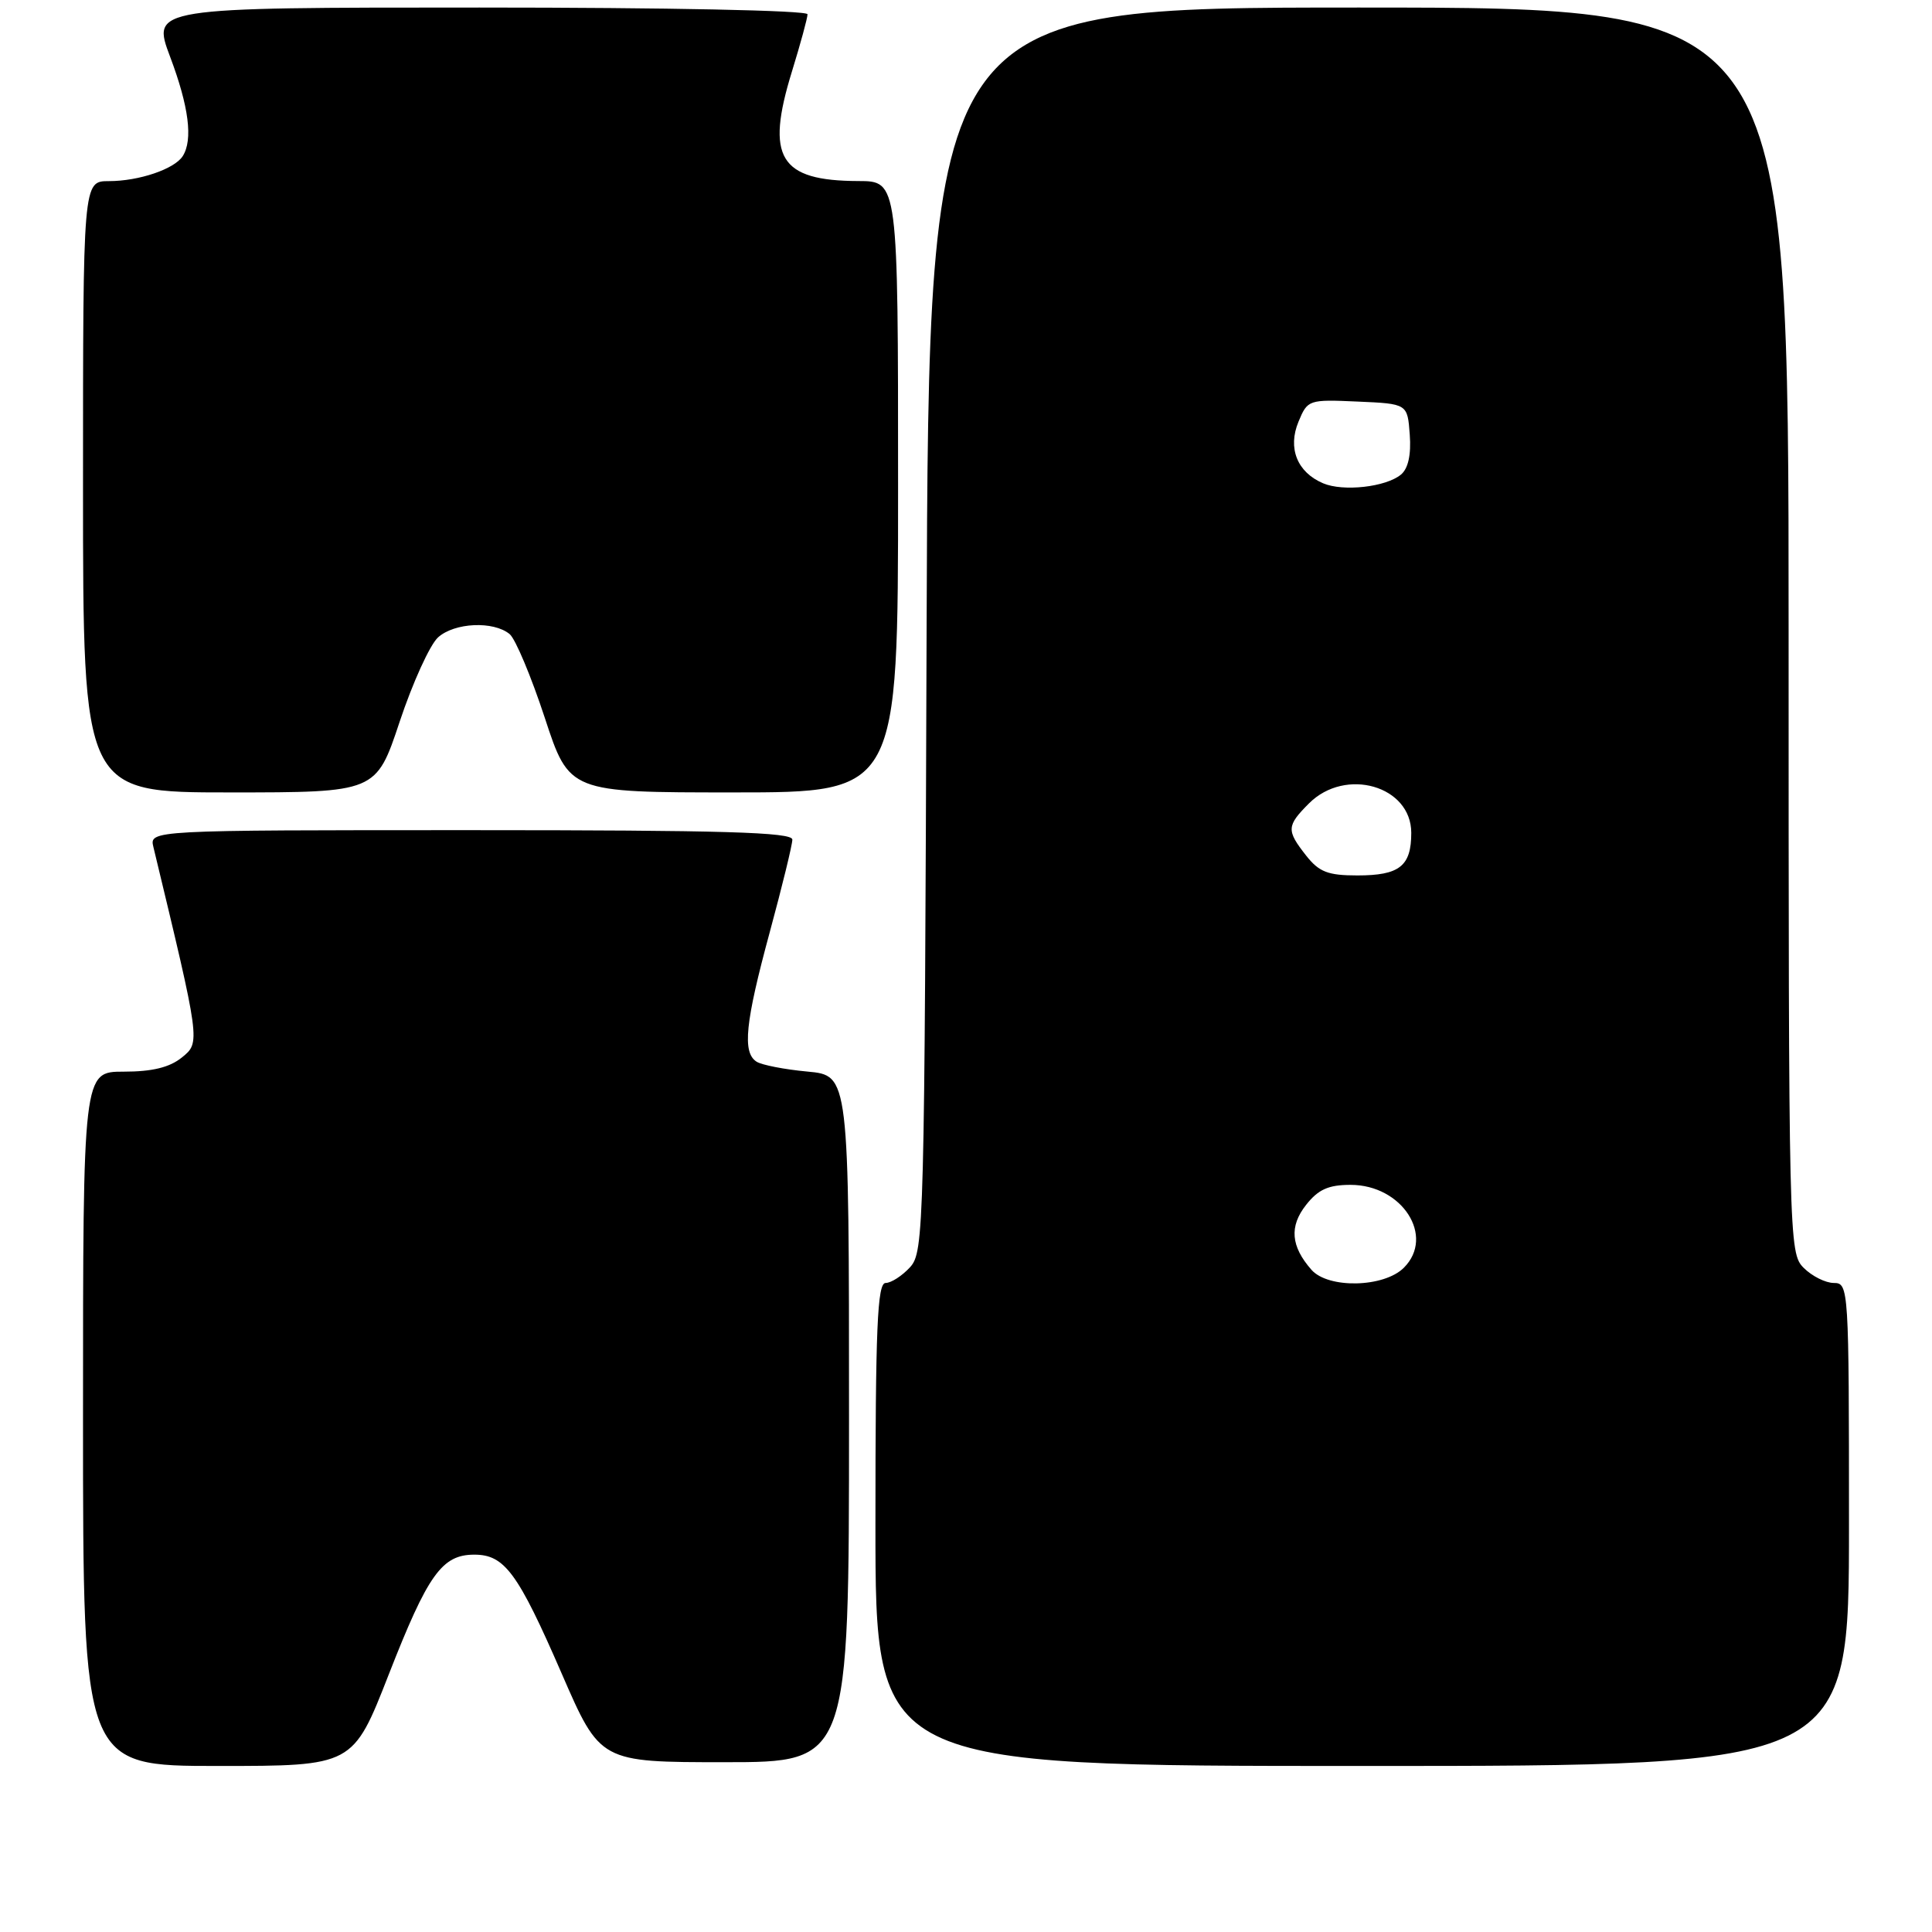 <?xml version="1.0" encoding="UTF-8" standalone="no"?>
<!DOCTYPE svg PUBLIC "-//W3C//DTD SVG 1.1//EN" "http://www.w3.org/Graphics/SVG/1.1/DTD/svg11.dtd" >
<svg xmlns="http://www.w3.org/2000/svg" xmlns:xlink="http://www.w3.org/1999/xlink" version="1.1" viewBox="0 0 256 256">
 <g >
 <path fill="currentColor"
d=" M 51.51 221.88 C 56.70 208.61 58.56 206.00 62.85 206.00 C 66.86 206.00 68.62 208.39 74.43 221.76 C 79.53 233.50 79.53 233.50 96.02 233.50 C 112.50 233.50 112.50 233.50 112.50 188.00 C 112.50 142.50 112.50 142.50 107.00 141.99 C 103.97 141.71 100.94 141.12 100.25 140.68 C 98.34 139.46 98.74 135.51 102.00 123.50 C 103.64 117.45 104.99 111.94 104.99 111.25 C 105.00 110.27 95.81 110.00 62.39 110.00 C 19.78 110.00 19.78 110.00 20.33 112.25 C 26.58 138.20 26.57 138.12 24.10 140.12 C 22.47 141.44 20.17 142.00 16.39 142.00 C 11.00 142.00 11.00 142.00 11.00 188.00 C 11.00 234.00 11.00 234.00 28.88 234.00 C 46.77 234.00 46.77 234.00 51.51 221.88 Z  M 245.00 202.00 C 245.00 170.67 244.96 170.00 243.00 170.00 C 241.90 170.00 240.10 169.10 239.00 168.00 C 237.03 166.03 237.00 164.67 237.00 83.50 C 237.00 1.00 237.00 1.00 180.03 1.00 C 123.06 1.00 123.06 1.00 122.78 83.40 C 122.51 162.81 122.43 165.87 120.60 167.90 C 119.55 169.05 118.08 170.00 117.35 170.00 C 116.25 170.00 116.00 175.86 116.00 202.00 C 116.00 234.00 116.00 234.00 180.50 234.00 C 245.00 234.00 245.00 234.00 245.00 202.00 Z  M 52.96 95.62 C 54.68 90.45 56.97 85.43 58.04 84.46 C 60.22 82.49 65.40 82.25 67.54 84.03 C 68.30 84.67 70.39 89.65 72.18 95.09 C 75.43 105.00 75.43 105.00 97.21 105.00 C 119.00 105.00 119.00 105.00 119.00 64.50 C 119.00 24.00 119.00 24.00 113.75 23.99 C 103.27 23.96 101.41 20.89 104.94 9.46 C 106.07 5.79 107.00 2.39 107.00 1.89 C 107.00 1.38 88.44 1.00 63.54 1.00 C 20.09 1.00 20.09 1.00 22.54 7.52 C 25.03 14.13 25.59 18.53 24.21 20.69 C 23.12 22.40 18.41 24.00 14.43 24.00 C 11.00 24.00 11.00 24.00 11.00 64.50 C 11.00 105.00 11.00 105.00 30.42 105.00 C 49.84 105.00 49.84 105.00 52.96 95.62 Z  M 173.77 168.25 C 171.04 165.14 170.82 162.50 173.06 159.66 C 174.67 157.61 176.02 157.00 178.96 157.00 C 185.80 157.00 190.18 163.82 186.02 167.98 C 183.38 170.62 175.99 170.78 173.77 168.25 Z  M 173.07 113.37 C 170.44 110.02 170.47 109.44 173.45 106.45 C 178.29 101.62 187.00 104.13 187.00 110.36 C 187.00 114.77 185.44 116.00 179.87 116.00 C 175.96 116.00 174.79 115.55 173.07 113.37 Z  M 175.32 64.04 C 171.88 62.58 170.60 59.38 172.06 55.87 C 173.26 52.97 173.40 52.92 179.89 53.21 C 186.50 53.50 186.50 53.50 186.80 57.59 C 187.00 60.26 186.59 62.09 185.64 62.88 C 183.65 64.54 177.98 65.17 175.32 64.04 Z "/>
</g>
</svg>